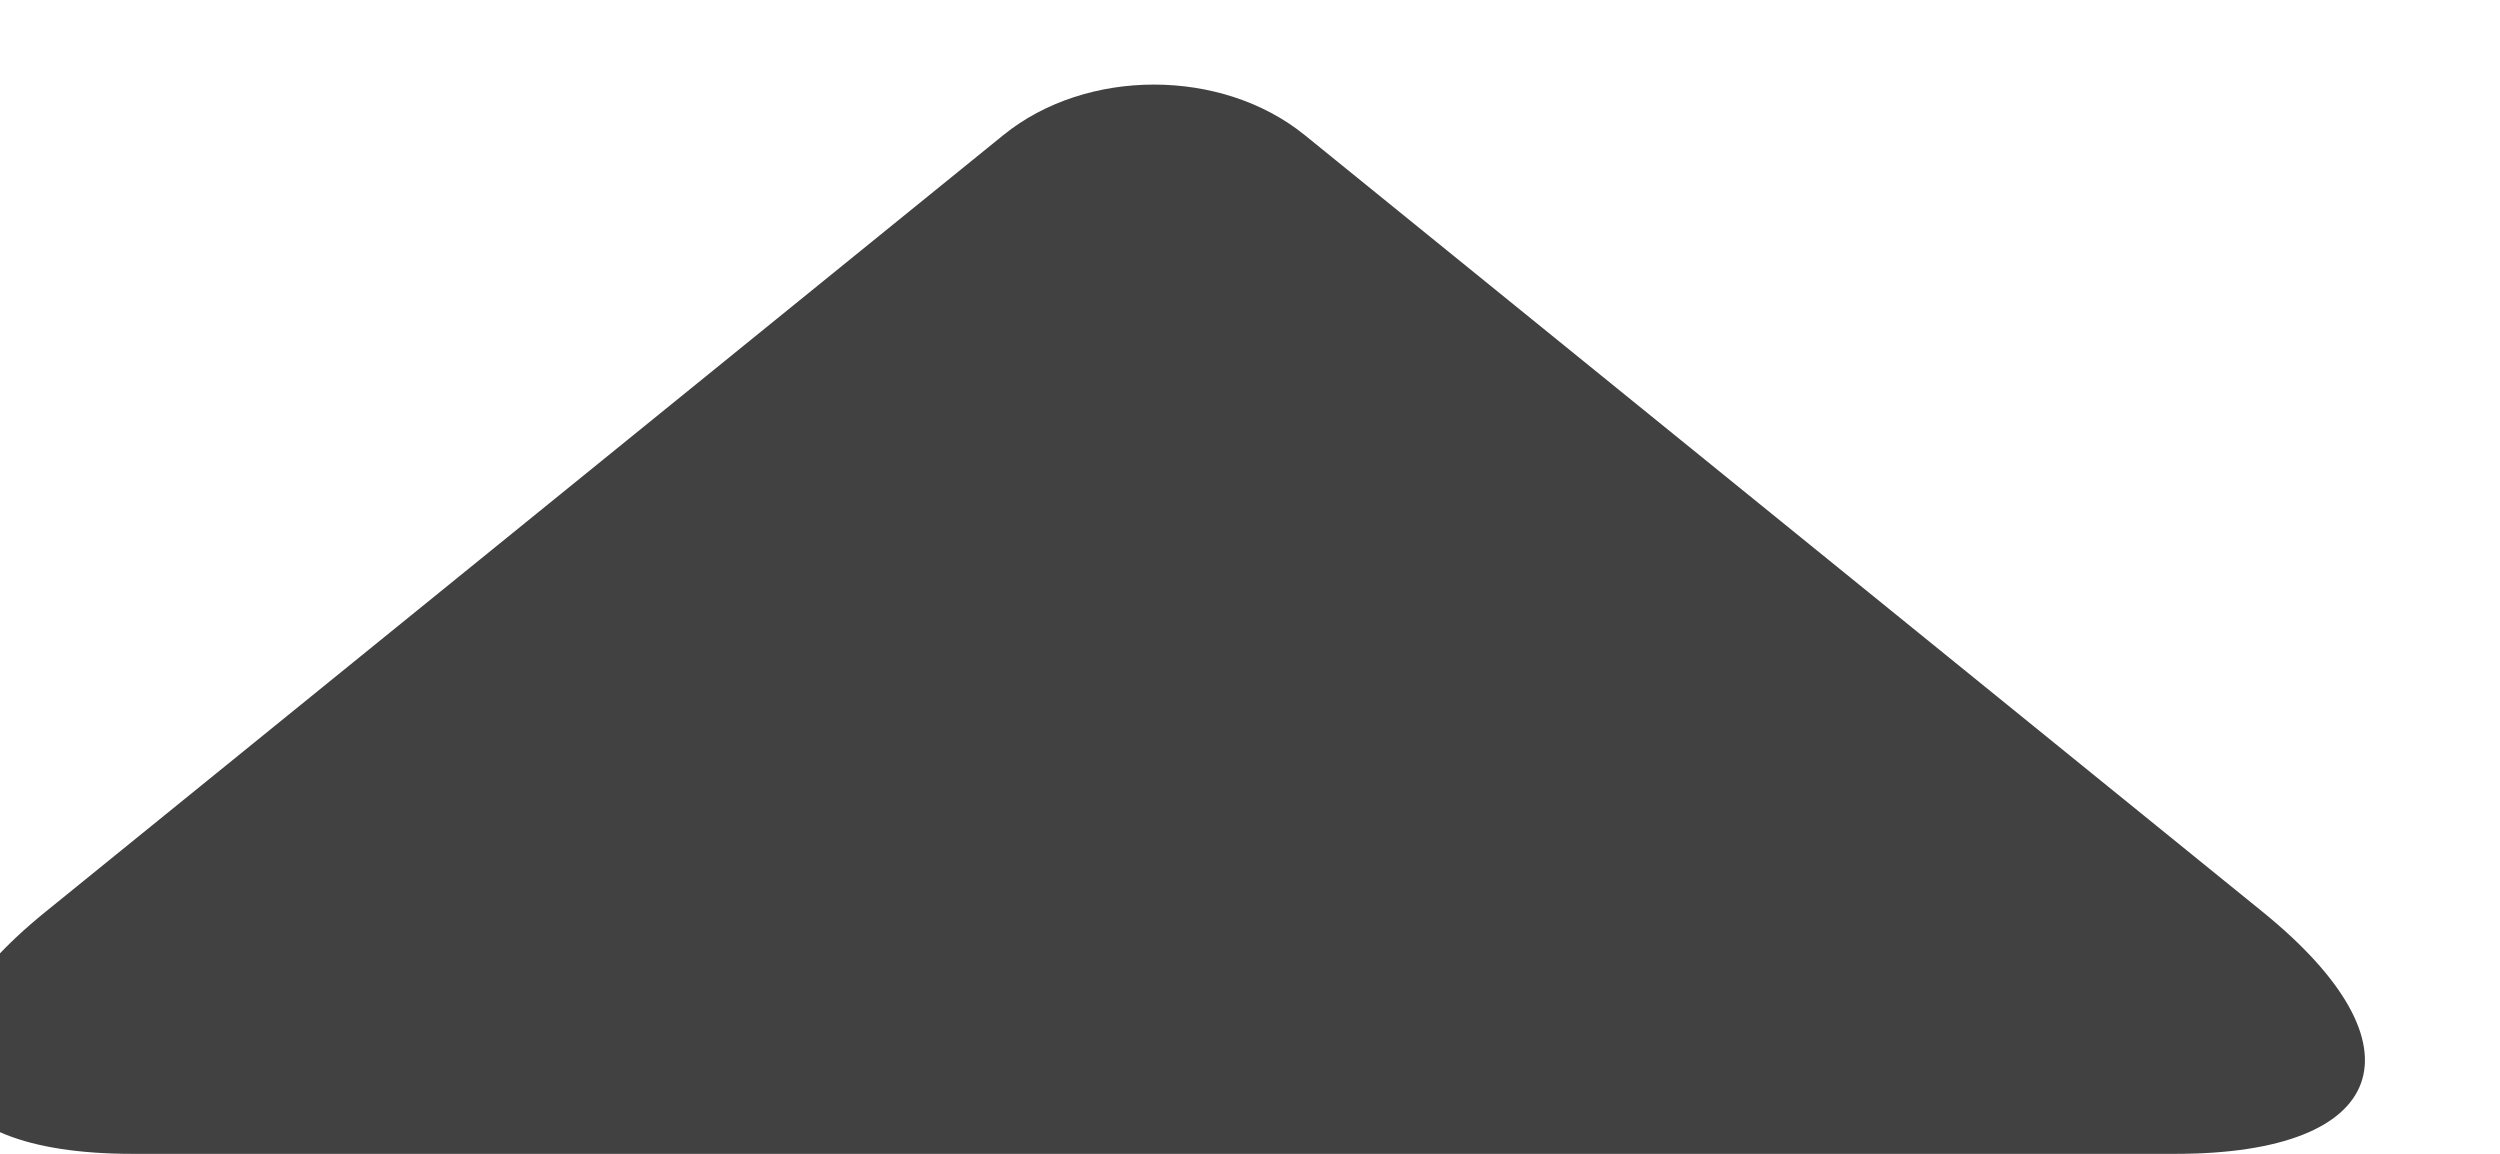 <?xml version="1.0" encoding="UTF-8"?>
<svg width="13px" height="6px" viewBox="0 0 13 6" version="1.1" xmlns="http://www.w3.org/2000/svg" xmlns:xlink="http://www.w3.org/1999/xlink">
    <!-- Generator: Sketch 41.2 (35397) - http://www.bohemiancoding.com/sketch -->
    <title>icon-top-doctor menu-up</title>
    <desc>Created with Sketch.</desc>
    <defs></defs>
    <g id="首页" stroke="none" stroke-width="1" fill="none" fill-rule="evenodd">
        <path d="M5.218,0.702 C5.65,0.352 6.353,0.353 6.784,0.702 L11.766,4.742 C12.623,5.437 12.424,6 11.313,6 L0.688,6 C-0.419,6 -0.614,5.431 0.236,4.742 L5.218,0.702 Z" id="el-icon-caret-bottom" fill="#414141"></path>
    </g>
</svg>